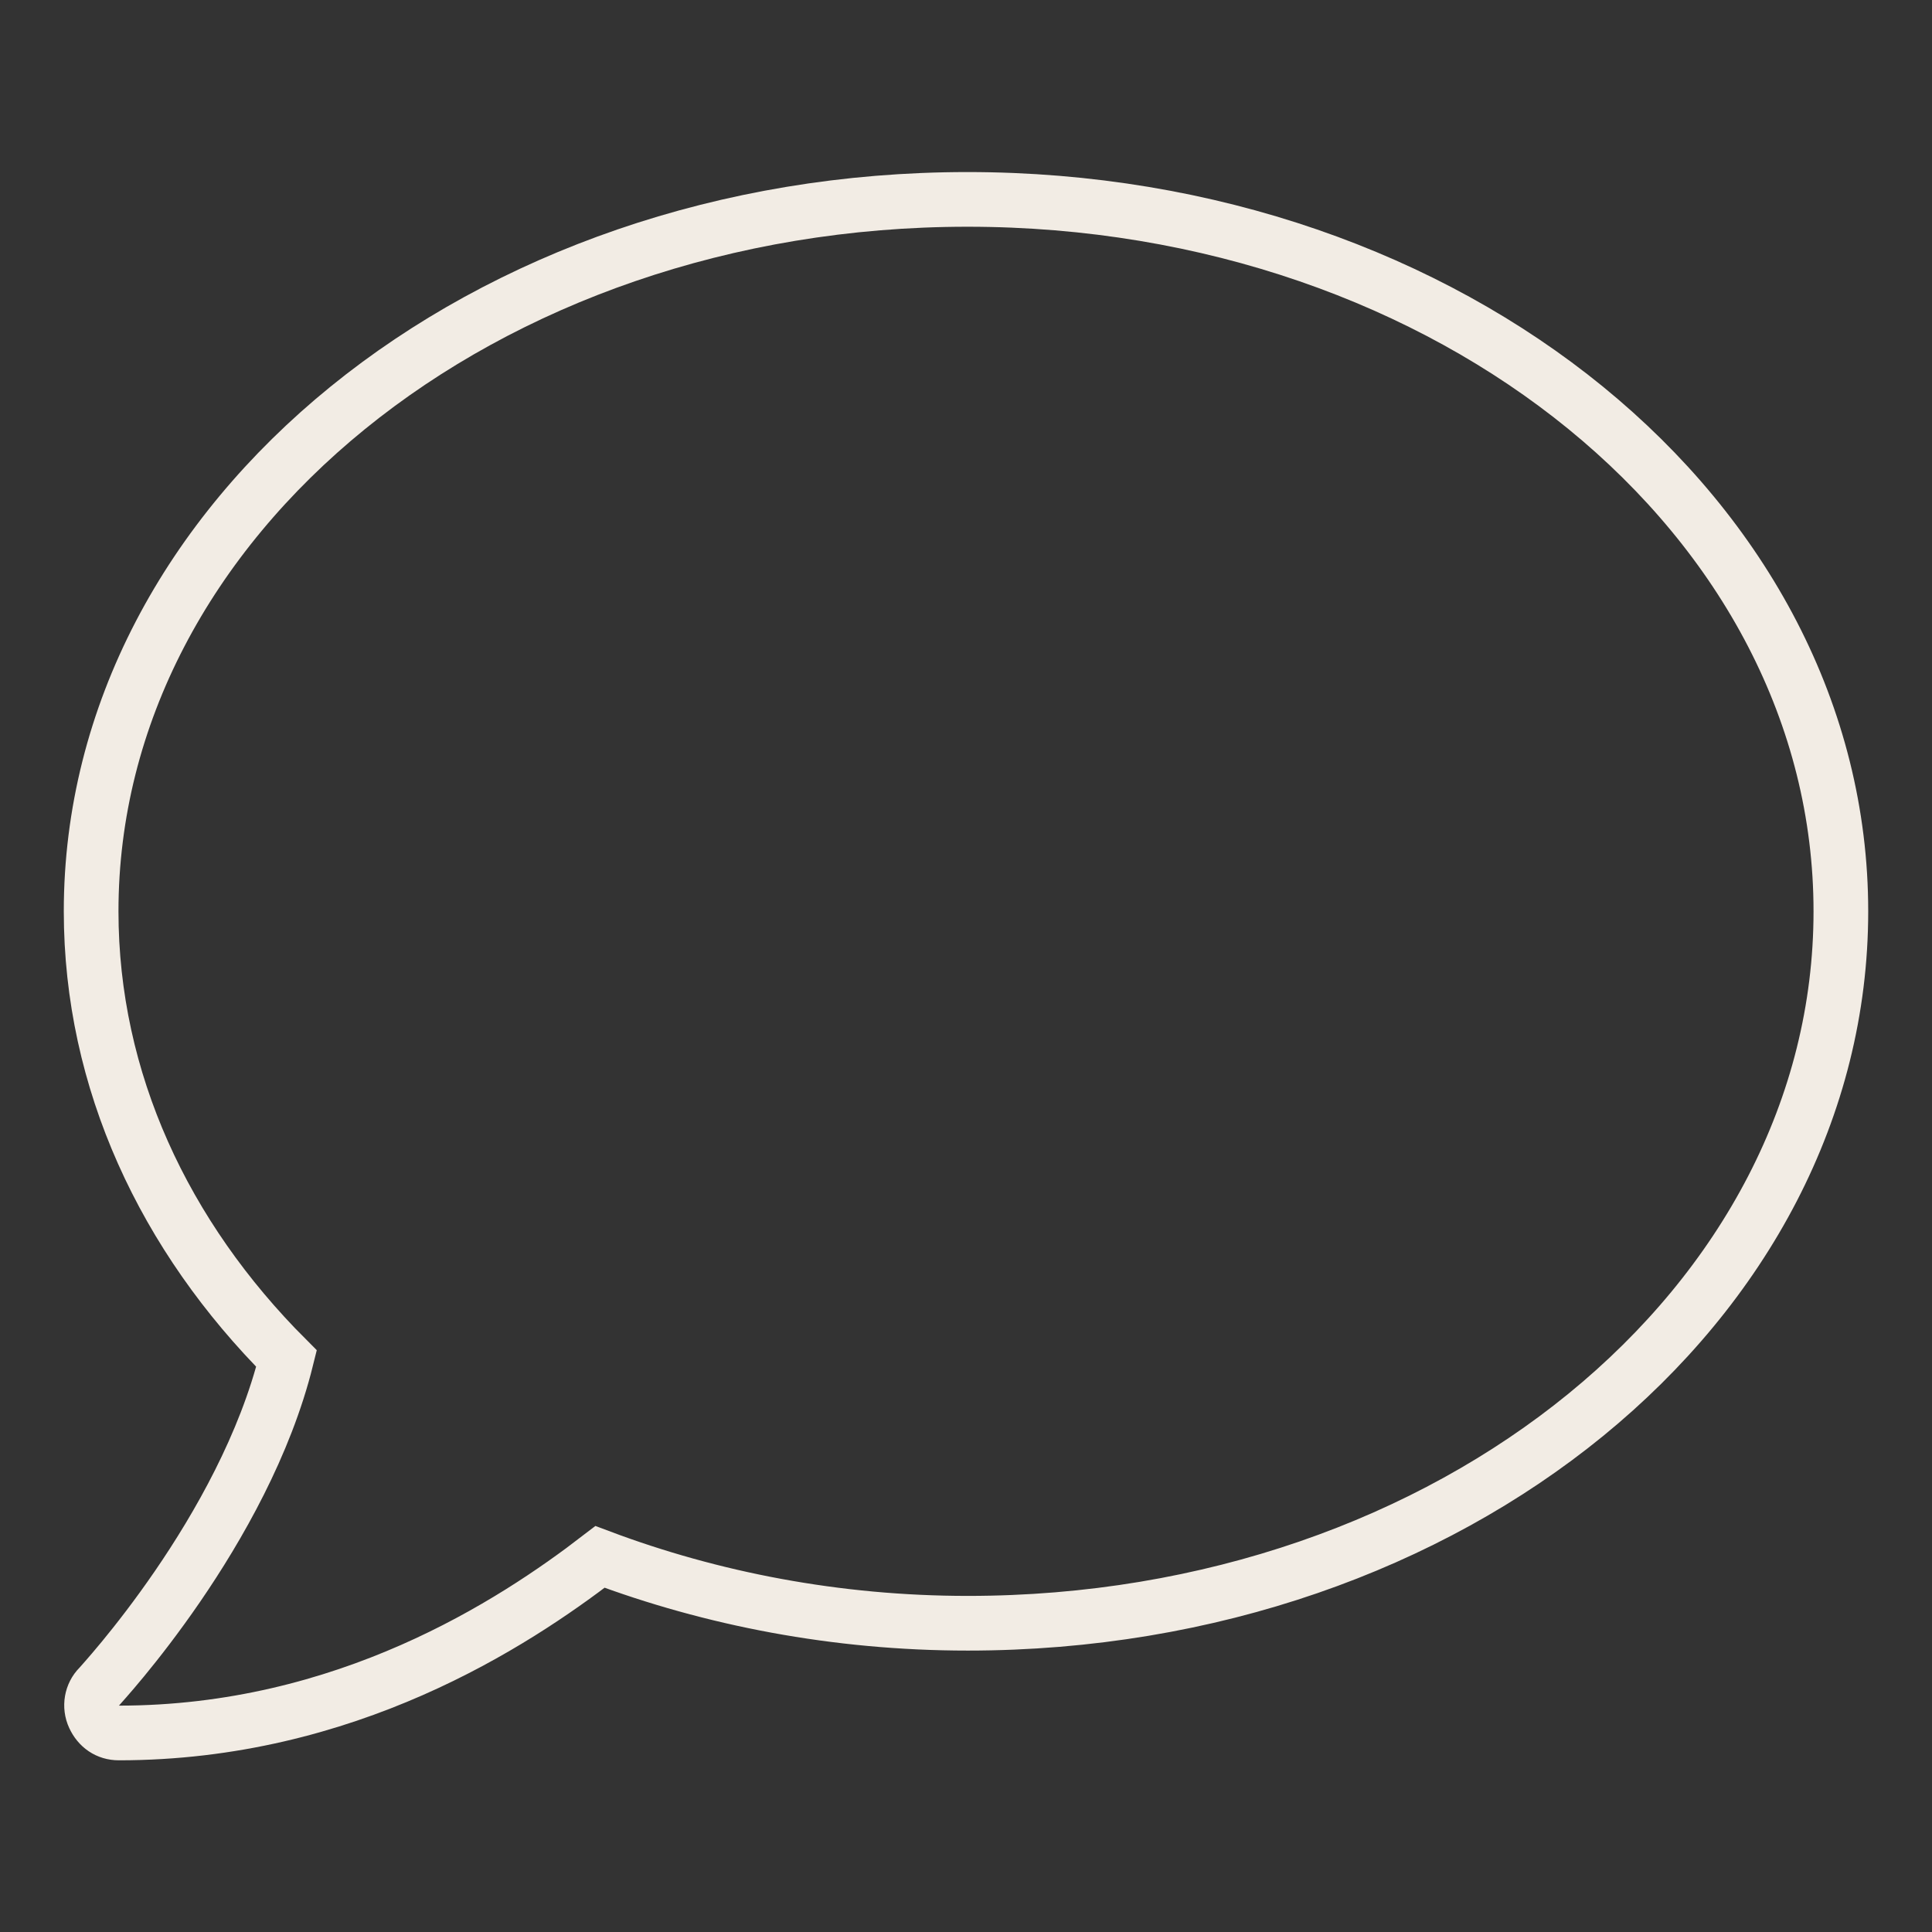 <?xml version="1.0" encoding="utf-8"?>
<!-- Generator: Adobe Illustrator 24.2.1, SVG Export Plug-In . SVG Version: 6.00 Build 0)  -->
<svg version="1.1" id="kakaotalk-svg" xmlns="http://www.w3.org/2000/svg" xmlns:xlink="http://www.w3.org/1999/xlink" x="0px"
	 y="0px" viewBox="0 0 530 530" style="enable-background:new 0 0 530 530;" xml:space="preserve">
<rect x="0" y="0" width="530" height="530" fill="#333333" stroke="none"/>
<style type="text/css">
	.st0{fill:none;stroke:#F2ECE4;stroke-width:15;stroke-miterlimit:10;}
</style>
<path class="st0" d="M265.4,54.7C132.6,54.7,25,142.1,25,250c0,46.5,20.1,89.2,53.6,122.7c-11.7,47.3-51,89.5-51.4,90c-2.1,2.1-2.7,5.4-1.4,8.2c1.3,2.8,3.7,4.5,6.8,4.5c62.2,0,108.1-29.9,132-48.3c30.6,11.5,64.8,18.2,100.9,18.2C398.3,445.3,505,357.9,505,250S398.2,54.7,265.4,54.7z"/>
</svg>
